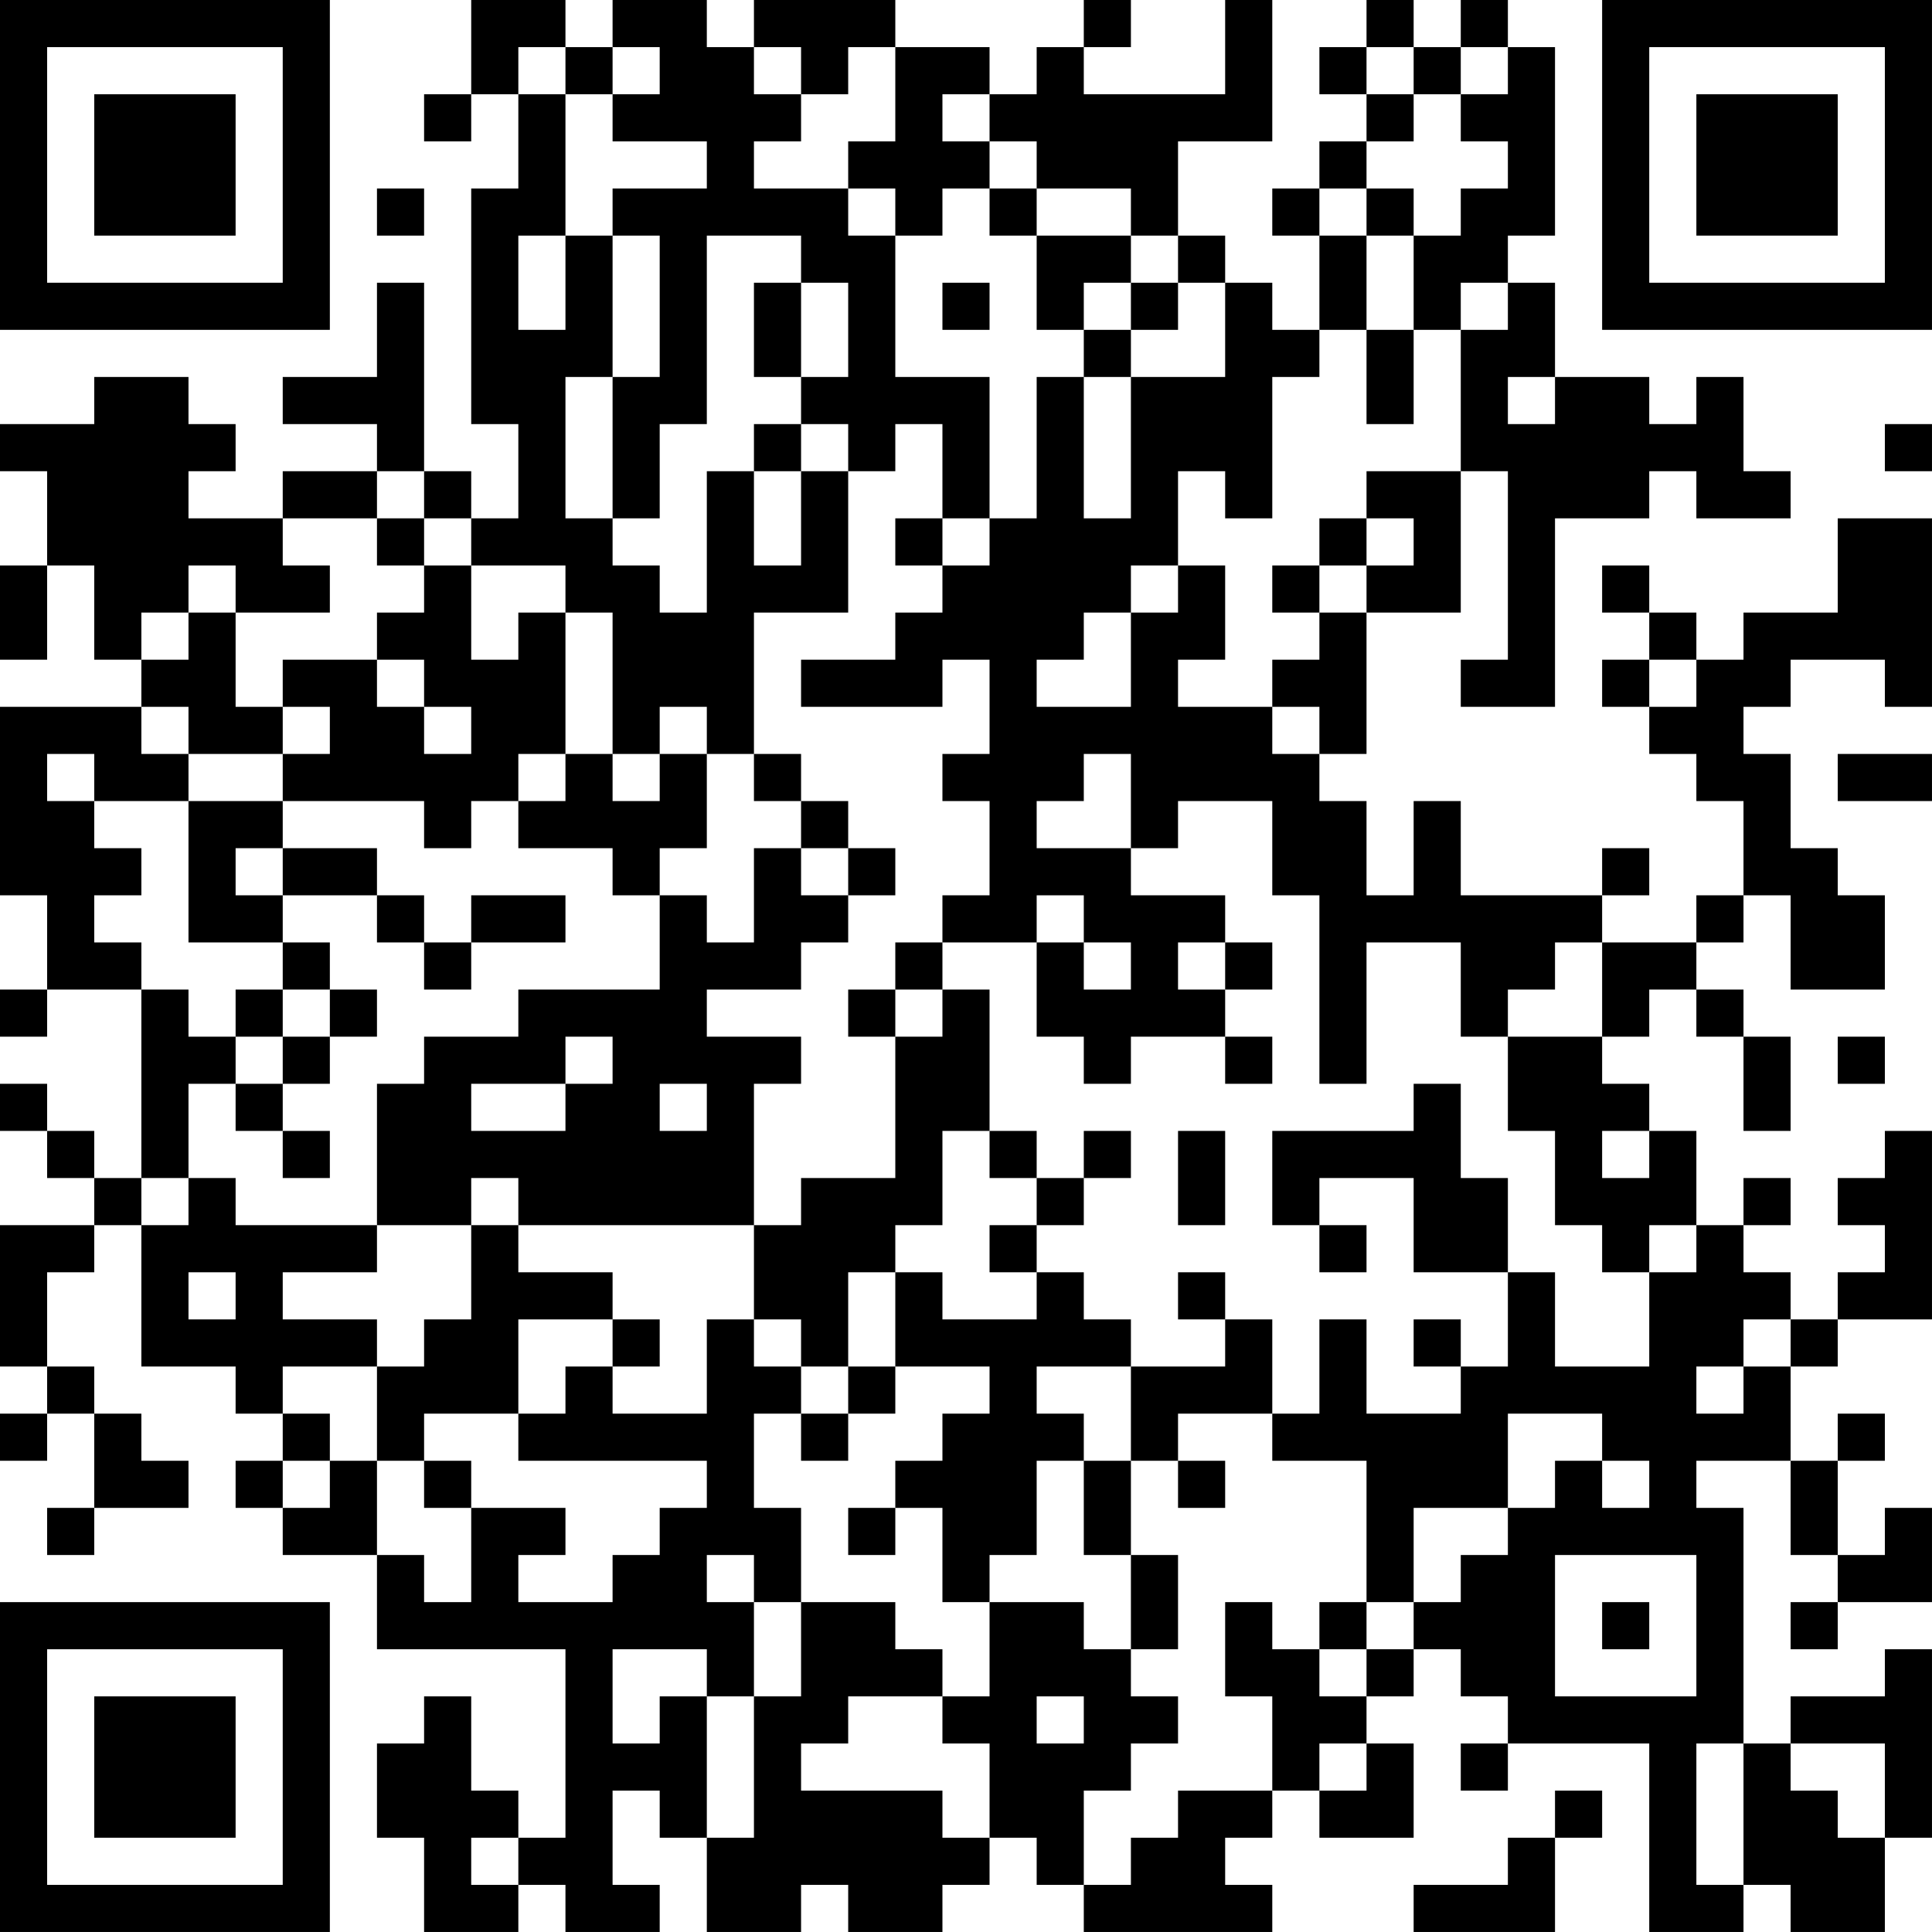 <?xml version="1.0" encoding="UTF-8"?>
<svg xmlns="http://www.w3.org/2000/svg" version="1.1" width="200" height="200" viewBox="0 0 200 200"><rect x="0" y="0" width="200" height="200" fill="#ffffff"/><g transform="scale(4.878)"><g transform="translate(0,0)"><path fill-rule="evenodd" d="M10 0L10 2L9 2L9 3L10 3L10 2L11 2L11 4L10 4L10 9L11 9L11 11L10 11L10 10L9 10L9 6L8 6L8 8L6 8L6 9L8 9L8 10L6 10L6 11L4 11L4 10L5 10L5 9L4 9L4 8L2 8L2 9L0 9L0 10L1 10L1 12L0 12L0 14L1 14L1 12L2 12L2 14L3 14L3 15L0 15L0 19L1 19L1 21L0 21L0 22L1 22L1 21L3 21L3 25L2 25L2 24L1 24L1 23L0 23L0 24L1 24L1 25L2 25L2 26L0 26L0 29L1 29L1 30L0 30L0 31L1 31L1 30L2 30L2 32L1 32L1 33L2 33L2 32L4 32L4 31L3 31L3 30L2 30L2 29L1 29L1 27L2 27L2 26L3 26L3 29L5 29L5 30L6 30L6 31L5 31L5 32L6 32L6 33L8 33L8 35L12 35L12 39L11 39L11 38L10 38L10 36L9 36L9 37L8 37L8 39L9 39L9 41L11 41L11 40L12 40L12 41L14 41L14 40L13 40L13 38L14 38L14 39L15 39L15 41L17 41L17 40L18 40L18 41L20 41L20 40L21 40L21 39L22 39L22 40L23 40L23 41L27 41L27 40L26 40L26 39L27 39L27 38L28 38L28 39L30 39L30 37L29 37L29 36L30 36L30 35L31 35L31 36L32 36L32 37L31 37L31 38L32 38L32 37L35 37L35 41L37 41L37 40L38 40L38 41L40 41L40 39L41 39L41 35L40 35L40 36L38 36L38 37L37 37L37 32L36 32L36 31L38 31L38 33L39 33L39 34L38 34L38 35L39 35L39 34L41 34L41 32L40 32L40 33L39 33L39 31L40 31L40 30L39 30L39 31L38 31L38 29L39 29L39 28L41 28L41 24L40 24L40 25L39 25L39 26L40 26L40 27L39 27L39 28L38 28L38 27L37 27L37 26L38 26L38 25L37 25L37 26L36 26L36 24L35 24L35 23L34 23L34 22L35 22L35 21L36 21L36 22L37 22L37 24L38 24L38 22L37 22L37 21L36 21L36 20L37 20L37 19L38 19L38 21L40 21L40 19L39 19L39 18L38 18L38 16L37 16L37 15L38 15L38 14L40 14L40 15L41 15L41 11L39 11L39 13L37 13L37 14L36 14L36 13L35 13L35 12L34 12L34 13L35 13L35 14L34 14L34 15L35 15L35 16L36 16L36 17L37 17L37 19L36 19L36 20L34 20L34 19L35 19L35 18L34 18L34 19L31 19L31 17L30 17L30 19L29 19L29 17L28 17L28 16L29 16L29 13L31 13L31 10L32 10L32 14L31 14L31 15L33 15L33 11L35 11L35 10L36 10L36 11L38 11L38 10L37 10L37 8L36 8L36 9L35 9L35 8L33 8L33 6L32 6L32 5L33 5L33 1L32 1L32 0L31 0L31 1L30 1L30 0L29 0L29 1L28 1L28 2L29 2L29 3L28 3L28 4L27 4L27 5L28 5L28 7L27 7L27 6L26 6L26 5L25 5L25 3L27 3L27 0L26 0L26 2L23 2L23 1L24 1L24 0L23 0L23 1L22 1L22 2L21 2L21 1L19 1L19 0L16 0L16 1L15 1L15 0L13 0L13 1L12 1L12 0ZM11 1L11 2L12 2L12 5L11 5L11 7L12 7L12 5L13 5L13 8L12 8L12 11L13 11L13 12L14 12L14 13L15 13L15 10L16 10L16 12L17 12L17 10L18 10L18 13L16 13L16 16L15 16L15 15L14 15L14 16L13 16L13 13L12 13L12 12L10 12L10 11L9 11L9 10L8 10L8 11L6 11L6 12L7 12L7 13L5 13L5 12L4 12L4 13L3 13L3 14L4 14L4 13L5 13L5 15L6 15L6 16L4 16L4 15L3 15L3 16L4 16L4 17L2 17L2 16L1 16L1 17L2 17L2 18L3 18L3 19L2 19L2 20L3 20L3 21L4 21L4 22L5 22L5 23L4 23L4 25L3 25L3 26L4 26L4 25L5 25L5 26L8 26L8 27L6 27L6 28L8 28L8 29L6 29L6 30L7 30L7 31L6 31L6 32L7 32L7 31L8 31L8 33L9 33L9 34L10 34L10 32L12 32L12 33L11 33L11 34L13 34L13 33L14 33L14 32L15 32L15 31L11 31L11 30L12 30L12 29L13 29L13 30L15 30L15 28L16 28L16 29L17 29L17 30L16 30L16 32L17 32L17 34L16 34L16 33L15 33L15 34L16 34L16 36L15 36L15 35L13 35L13 37L14 37L14 36L15 36L15 39L16 39L16 36L17 36L17 34L19 34L19 35L20 35L20 36L18 36L18 37L17 37L17 38L20 38L20 39L21 39L21 37L20 37L20 36L21 36L21 34L23 34L23 35L24 35L24 36L25 36L25 37L24 37L24 38L23 38L23 40L24 40L24 39L25 39L25 38L27 38L27 36L26 36L26 34L27 34L27 35L28 35L28 36L29 36L29 35L30 35L30 34L31 34L31 33L32 33L32 32L33 32L33 31L34 31L34 32L35 32L35 31L34 31L34 30L32 30L32 32L30 32L30 34L29 34L29 31L27 31L27 30L28 30L28 28L29 28L29 30L31 30L31 29L32 29L32 27L33 27L33 29L35 29L35 27L36 27L36 26L35 26L35 27L34 27L34 26L33 26L33 24L32 24L32 22L34 22L34 20L33 20L33 21L32 21L32 22L31 22L31 20L29 20L29 23L28 23L28 19L27 19L27 17L25 17L25 18L24 18L24 16L23 16L23 17L22 17L22 18L24 18L24 19L26 19L26 20L25 20L25 21L26 21L26 22L24 22L24 23L23 23L23 22L22 22L22 20L23 20L23 21L24 21L24 20L23 20L23 19L22 19L22 20L20 20L20 19L21 19L21 17L20 17L20 16L21 16L21 14L20 14L20 15L17 15L17 14L19 14L19 13L20 13L20 12L21 12L21 11L22 11L22 8L23 8L23 11L24 11L24 8L26 8L26 6L25 6L25 5L24 5L24 4L22 4L22 3L21 3L21 2L20 2L20 3L21 3L21 4L20 4L20 5L19 5L19 4L18 4L18 3L19 3L19 1L18 1L18 2L17 2L17 1L16 1L16 2L17 2L17 3L16 3L16 4L18 4L18 5L19 5L19 8L21 8L21 11L20 11L20 9L19 9L19 10L18 10L18 9L17 9L17 8L18 8L18 6L17 6L17 5L15 5L15 9L14 9L14 11L13 11L13 8L14 8L14 5L13 5L13 4L15 4L15 3L13 3L13 2L14 2L14 1L13 1L13 2L12 2L12 1ZM29 1L29 2L30 2L30 3L29 3L29 4L28 4L28 5L29 5L29 7L28 7L28 8L27 8L27 11L26 11L26 10L25 10L25 12L24 12L24 13L23 13L23 14L22 14L22 15L24 15L24 13L25 13L25 12L26 12L26 14L25 14L25 15L27 15L27 16L28 16L28 15L27 15L27 14L28 14L28 13L29 13L29 12L30 12L30 11L29 11L29 10L31 10L31 7L32 7L32 6L31 6L31 7L30 7L30 5L31 5L31 4L32 4L32 3L31 3L31 2L32 2L32 1L31 1L31 2L30 2L30 1ZM8 4L8 5L9 5L9 4ZM21 4L21 5L22 5L22 7L23 7L23 8L24 8L24 7L25 7L25 6L24 6L24 5L22 5L22 4ZM29 4L29 5L30 5L30 4ZM16 6L16 8L17 8L17 6ZM20 6L20 7L21 7L21 6ZM23 6L23 7L24 7L24 6ZM29 7L29 9L30 9L30 7ZM32 8L32 9L33 9L33 8ZM16 9L16 10L17 10L17 9ZM40 9L40 10L41 10L41 9ZM8 11L8 12L9 12L9 13L8 13L8 14L6 14L6 15L7 15L7 16L6 16L6 17L4 17L4 20L6 20L6 21L5 21L5 22L6 22L6 23L5 23L5 24L6 24L6 25L7 25L7 24L6 24L6 23L7 23L7 22L8 22L8 21L7 21L7 20L6 20L6 19L8 19L8 20L9 20L9 21L10 21L10 20L12 20L12 19L10 19L10 20L9 20L9 19L8 19L8 18L6 18L6 17L9 17L9 18L10 18L10 17L11 17L11 18L13 18L13 19L14 19L14 21L11 21L11 22L9 22L9 23L8 23L8 26L10 26L10 28L9 28L9 29L8 29L8 31L9 31L9 32L10 32L10 31L9 31L9 30L11 30L11 28L13 28L13 29L14 29L14 28L13 28L13 27L11 27L11 26L16 26L16 28L17 28L17 29L18 29L18 30L17 30L17 31L18 31L18 30L19 30L19 29L21 29L21 30L20 30L20 31L19 31L19 32L18 32L18 33L19 33L19 32L20 32L20 34L21 34L21 33L22 33L22 31L23 31L23 33L24 33L24 35L25 35L25 33L24 33L24 31L25 31L25 32L26 32L26 31L25 31L25 30L27 30L27 28L26 28L26 27L25 27L25 28L26 28L26 29L24 29L24 28L23 28L23 27L22 27L22 26L23 26L23 25L24 25L24 24L23 24L23 25L22 25L22 24L21 24L21 21L20 21L20 20L19 20L19 21L18 21L18 22L19 22L19 25L17 25L17 26L16 26L16 23L17 23L17 22L15 22L15 21L17 21L17 20L18 20L18 19L19 19L19 18L18 18L18 17L17 17L17 16L16 16L16 17L17 17L17 18L16 18L16 20L15 20L15 19L14 19L14 18L15 18L15 16L14 16L14 17L13 17L13 16L12 16L12 13L11 13L11 14L10 14L10 12L9 12L9 11ZM19 11L19 12L20 12L20 11ZM28 11L28 12L27 12L27 13L28 13L28 12L29 12L29 11ZM8 14L8 15L9 15L9 16L10 16L10 15L9 15L9 14ZM35 14L35 15L36 15L36 14ZM11 16L11 17L12 17L12 16ZM39 16L39 17L41 17L41 16ZM5 18L5 19L6 19L6 18ZM17 18L17 19L18 19L18 18ZM26 20L26 21L27 21L27 20ZM6 21L6 22L7 22L7 21ZM19 21L19 22L20 22L20 21ZM12 22L12 23L10 23L10 24L12 24L12 23L13 23L13 22ZM26 22L26 23L27 23L27 22ZM39 22L39 23L40 23L40 22ZM14 23L14 24L15 24L15 23ZM30 23L30 24L27 24L27 26L28 26L28 27L29 27L29 26L28 26L28 25L30 25L30 27L32 27L32 25L31 25L31 23ZM20 24L20 26L19 26L19 27L18 27L18 29L19 29L19 27L20 27L20 28L22 28L22 27L21 27L21 26L22 26L22 25L21 25L21 24ZM25 24L25 26L26 26L26 24ZM34 24L34 25L35 25L35 24ZM10 25L10 26L11 26L11 25ZM4 27L4 28L5 28L5 27ZM30 28L30 29L31 29L31 28ZM37 28L37 29L36 29L36 30L37 30L37 29L38 29L38 28ZM22 29L22 30L23 30L23 31L24 31L24 29ZM33 33L33 36L36 36L36 33ZM28 34L28 35L29 35L29 34ZM34 34L34 35L35 35L35 34ZM22 36L22 37L23 37L23 36ZM28 37L28 38L29 38L29 37ZM36 37L36 40L37 40L37 37ZM38 37L38 38L39 38L39 39L40 39L40 37ZM33 38L33 39L32 39L32 40L30 40L30 41L33 41L33 39L34 39L34 38ZM10 39L10 40L11 40L11 39ZM0 0L0 7L7 7L7 0ZM1 1L1 6L6 6L6 1ZM2 2L2 5L5 5L5 2ZM34 0L34 7L41 7L41 0ZM35 1L35 6L40 6L40 1ZM36 2L36 5L39 5L39 2ZM0 34L0 41L7 41L7 34ZM1 35L1 40L6 40L6 35ZM2 36L2 39L5 39L5 36Z" fill="#000000"/></g></g></svg>
